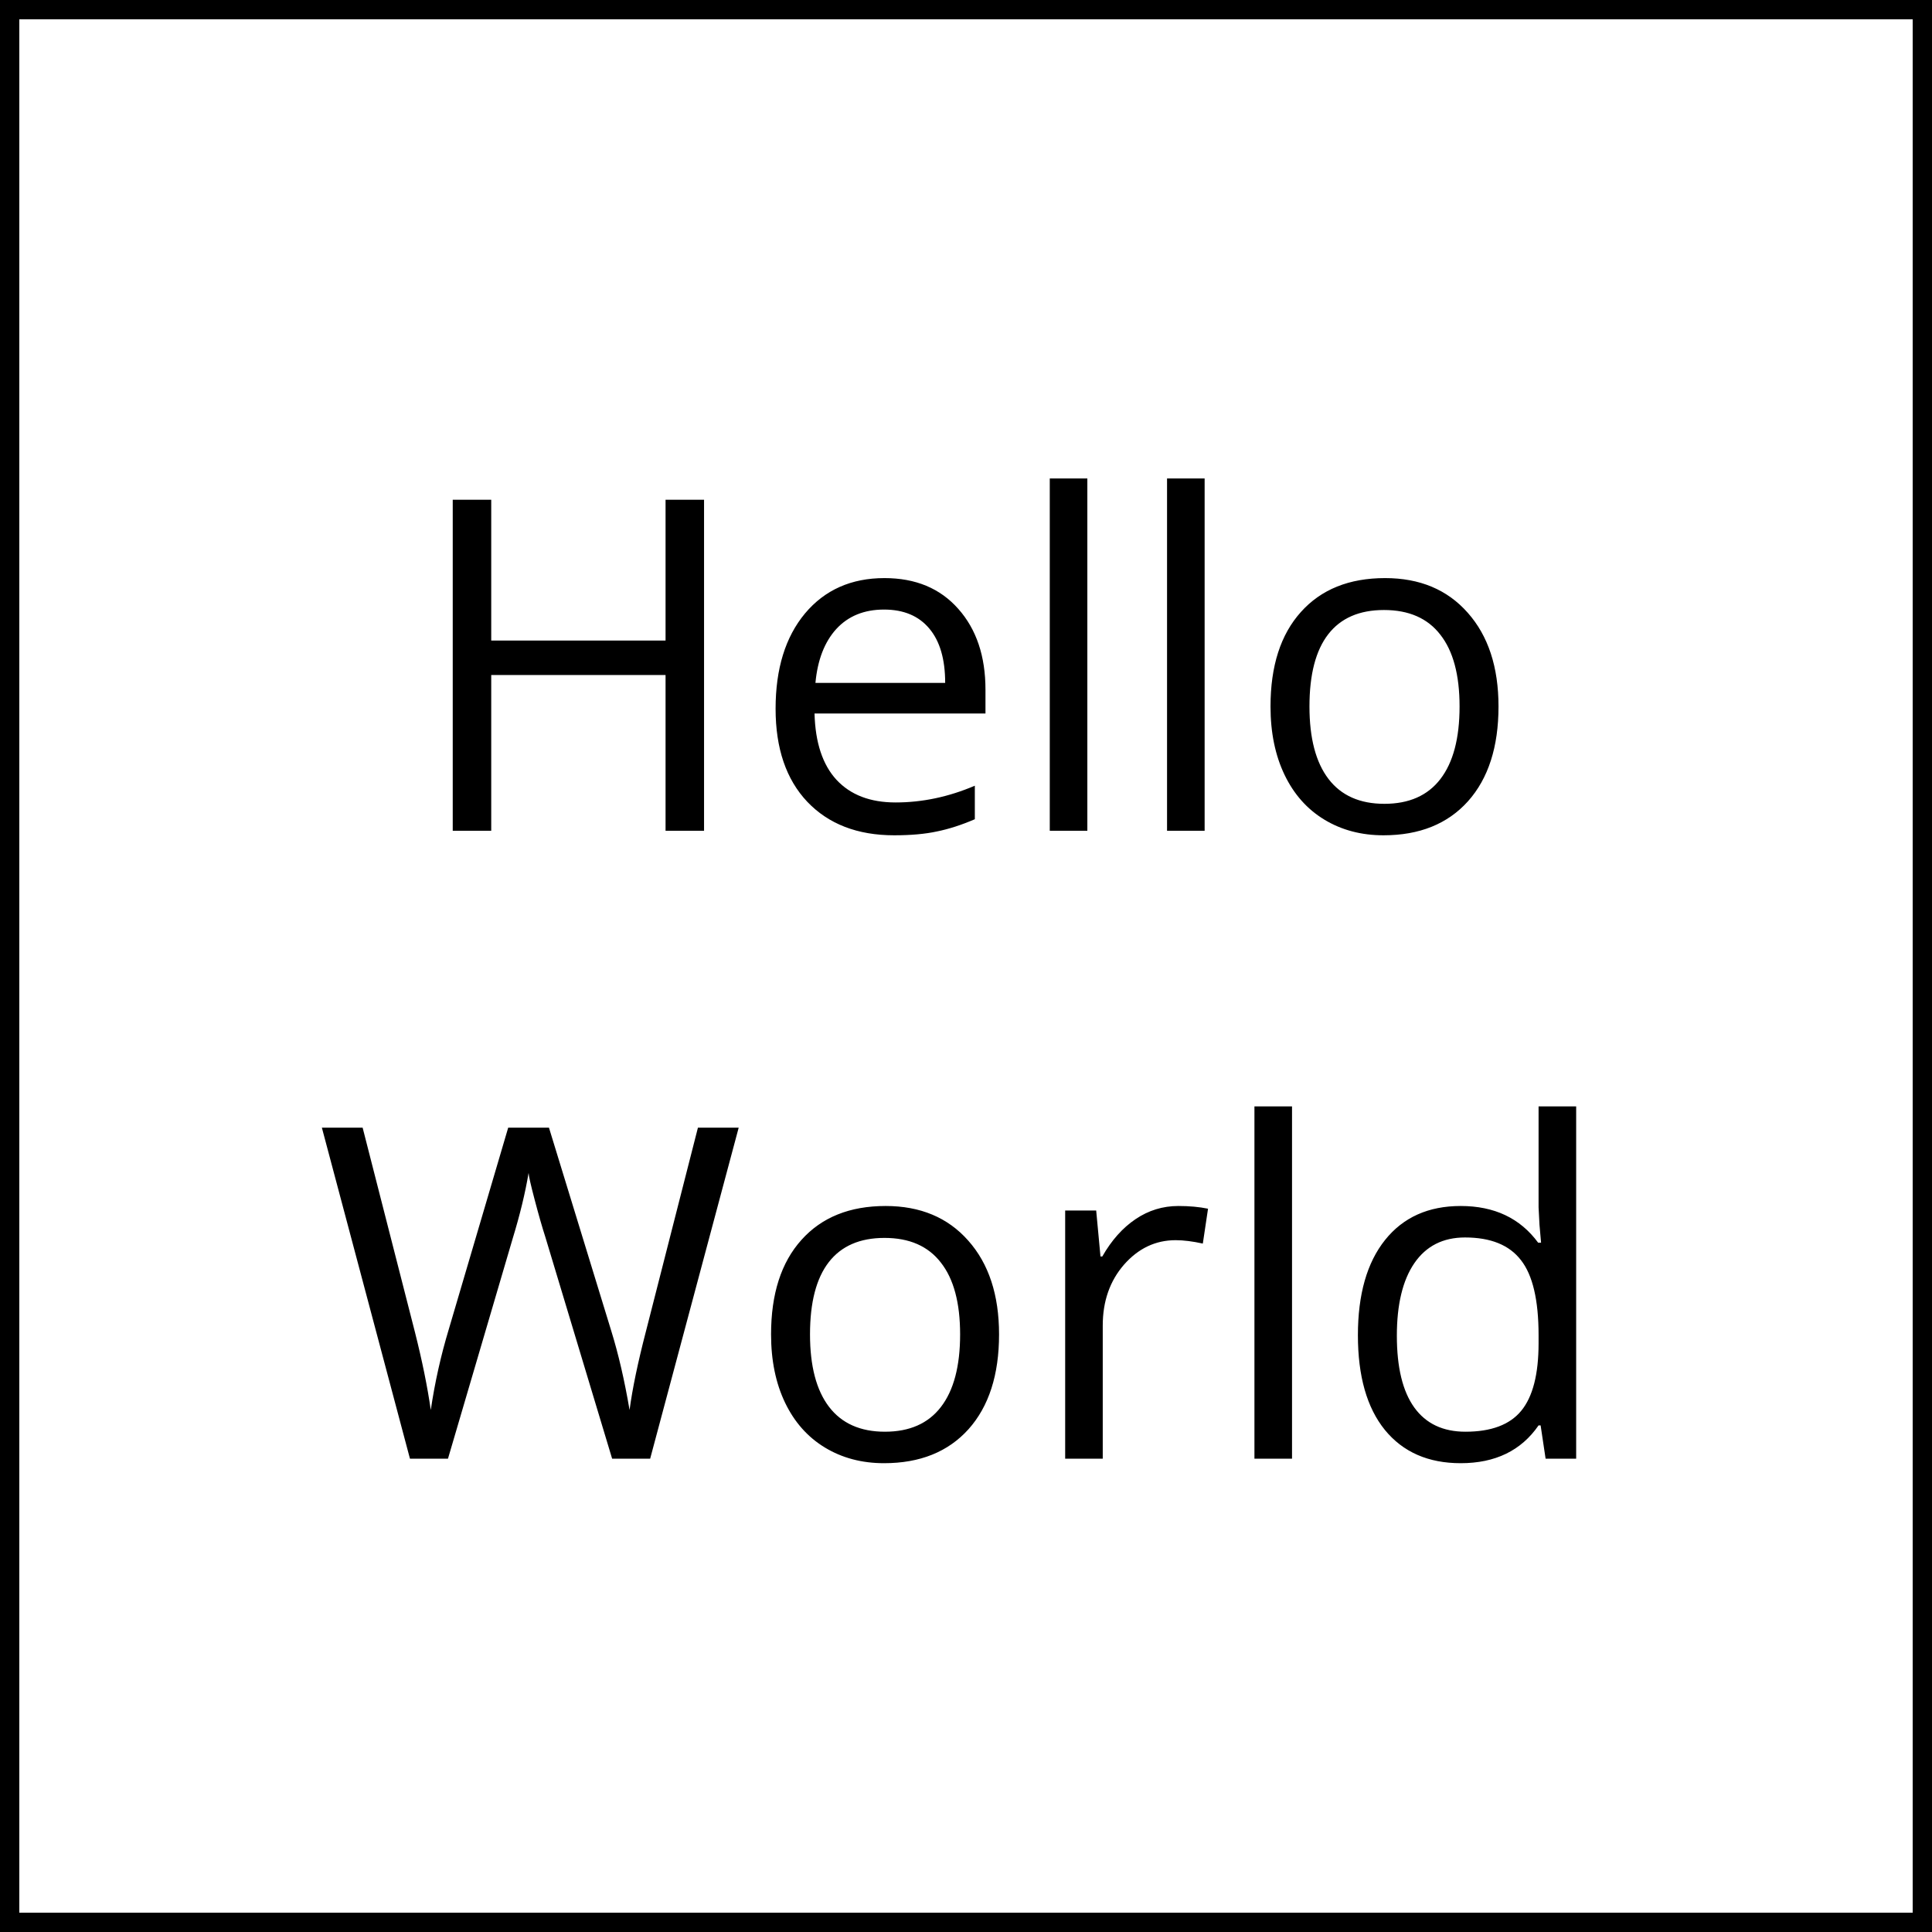 <svg width="200" height="200" viewBox="0 0 200 200" version="1.1" xmlns="http://www.w3.org/2000/svg" xmlns:xlink="http://www.w3.org/1999/xlink">
<g id="Canvas" fill="none">
<g id="HelloWorld">
<g id="logo-dark">
<rect id="Rectangle" x="1" y="1" width="198" height="198" stroke="black" stroke-width="2"/>
<path id="Text" d="M 72.883 86L 68.898 86L 68.898 69.875L 50.852 69.875L 50.852 86L 46.867 86L 46.867 51.734L 50.852 51.734L 50.852 66.312L 68.898 66.312L 68.898 51.734L 72.883 51.734L 72.883 86ZM 92.57 86.469C 88.773 86.469 85.773 85.312 83.57 83C 81.383 80.688 80.289 77.477 80.289 73.367C 80.289 69.227 81.305 65.938 83.336 63.5C 85.383 61.062 88.125 59.844 91.562 59.844C 94.781 59.844 97.328 60.906 99.203 63.031C 101.078 65.141 102.016 67.93 102.016 71.398L 102.016 73.859L 84.32 73.859C 84.398 76.875 85.156 79.164 86.594 80.727C 88.047 82.289 90.086 83.07 92.711 83.07C 95.477 83.07 98.211 82.492 100.914 81.336L 100.914 84.805C 99.539 85.398 98.234 85.82 97 86.07C 95.781 86.336 94.305 86.469 92.57 86.469ZM 91.516 63.102C 89.453 63.102 87.805 63.773 86.57 65.117C 85.352 66.461 84.633 68.32 84.414 70.695L 97.844 70.695C 97.844 68.242 97.297 66.367 96.203 65.07C 95.109 63.758 93.547 63.102 91.516 63.102ZM 112.562 86L 108.672 86L 108.672 49.531L 112.562 49.531L 112.562 86ZM 124.703 86L 120.812 86L 120.812 49.531L 124.703 49.531L 124.703 86ZM 155.125 73.133C 155.125 77.32 154.07 80.594 151.961 82.953C 149.852 85.297 146.938 86.469 143.219 86.469C 140.922 86.469 138.883 85.93 137.102 84.852C 135.32 83.773 133.945 82.227 132.977 80.211C 132.008 78.195 131.523 75.836 131.523 73.133C 131.523 68.945 132.57 65.688 134.664 63.359C 136.758 61.016 139.664 59.844 143.383 59.844C 146.977 59.844 149.828 61.039 151.938 63.43C 154.062 65.82 155.125 69.055 155.125 73.133ZM 135.555 73.133C 135.555 76.414 136.211 78.914 137.523 80.633C 138.836 82.352 140.766 83.211 143.312 83.211C 145.859 83.211 147.789 82.359 149.102 80.656C 150.43 78.938 151.094 76.43 151.094 73.133C 151.094 69.867 150.43 67.391 149.102 65.703C 147.789 64 145.844 63.148 143.266 63.148C 140.719 63.148 138.797 63.984 137.5 65.656C 136.203 67.328 135.555 69.82 135.555 73.133ZM 67.305 151L 63.367 151L 56.453 128.055C 56.125 127.039 55.758 125.758 55.352 124.211C 54.945 122.664 54.734 121.734 54.719 121.422C 54.375 123.484 53.828 125.742 53.078 128.195L 46.375 151L 42.438 151L 33.32 116.734L 37.539 116.734L 42.953 137.898C 43.703 140.867 44.25 143.555 44.594 145.961C 45.016 143.102 45.641 140.305 46.469 137.57L 52.609 116.734L 56.828 116.734L 63.273 137.758C 64.023 140.18 64.656 142.914 65.172 145.961C 65.469 143.742 66.031 141.039 66.859 137.852L 72.25 116.734L 76.469 116.734L 67.305 151ZM 103.422 138.133C 103.422 142.32 102.367 145.594 100.258 147.953C 98.148 150.297 95.234 151.469 91.516 151.469C 89.219 151.469 87.18 150.93 85.398 149.852C 83.617 148.773 82.242 147.227 81.273 145.211C 80.305 143.195 79.82 140.836 79.82 138.133C 79.82 133.945 80.867 130.688 82.961 128.359C 85.055 126.016 87.961 124.844 91.68 124.844C 95.273 124.844 98.125 126.039 100.234 128.43C 102.359 130.82 103.422 134.055 103.422 138.133ZM 83.852 138.133C 83.852 141.414 84.508 143.914 85.82 145.633C 87.133 147.352 89.062 148.211 91.609 148.211C 94.156 148.211 96.086 147.359 97.398 145.656C 98.727 143.938 99.391 141.43 99.391 138.133C 99.391 134.867 98.727 132.391 97.398 130.703C 96.086 129 94.141 128.148 91.562 128.148C 89.016 128.148 87.094 128.984 85.797 130.656C 84.5 132.328 83.852 134.82 83.852 138.133ZM 121.984 124.844C 123.125 124.844 124.148 124.938 125.055 125.125L 124.516 128.734C 123.453 128.5 122.516 128.383 121.703 128.383C 119.625 128.383 117.844 129.227 116.359 130.914C 114.891 132.602 114.156 134.703 114.156 137.219L 114.156 151L 110.266 151L 110.266 125.312L 113.477 125.312L 113.922 130.07L 114.109 130.07C 115.062 128.398 116.211 127.109 117.555 126.203C 118.898 125.297 120.375 124.844 121.984 124.844ZM 133.75 151L 129.859 151L 129.859 114.531L 133.75 114.531L 133.75 151ZM 159.484 147.555L 159.273 147.555C 157.477 150.164 154.789 151.469 151.211 151.469C 147.852 151.469 145.234 150.32 143.359 148.023C 141.5 145.727 140.57 142.461 140.57 138.227C 140.57 133.992 141.508 130.703 143.383 128.359C 145.258 126.016 147.867 124.844 151.211 124.844C 154.695 124.844 157.367 126.109 159.227 128.641L 159.531 128.641L 159.367 126.789L 159.273 124.984L 159.273 114.531L 163.164 114.531L 163.164 151L 160 151L 159.484 147.555ZM 151.703 148.211C 154.359 148.211 156.281 147.492 157.469 146.055C 158.672 144.602 159.273 142.266 159.273 139.047L 159.273 138.227C 159.273 134.586 158.664 131.992 157.445 130.445C 156.242 128.883 154.312 128.102 151.656 128.102C 149.375 128.102 147.625 128.992 146.406 130.773C 145.203 132.539 144.602 135.039 144.602 138.273C 144.602 141.555 145.203 144.031 146.406 145.703C 147.609 147.375 149.375 148.211 151.703 148.211Z" fill="black"/>
</g>
</g>
</g>
</svg>
